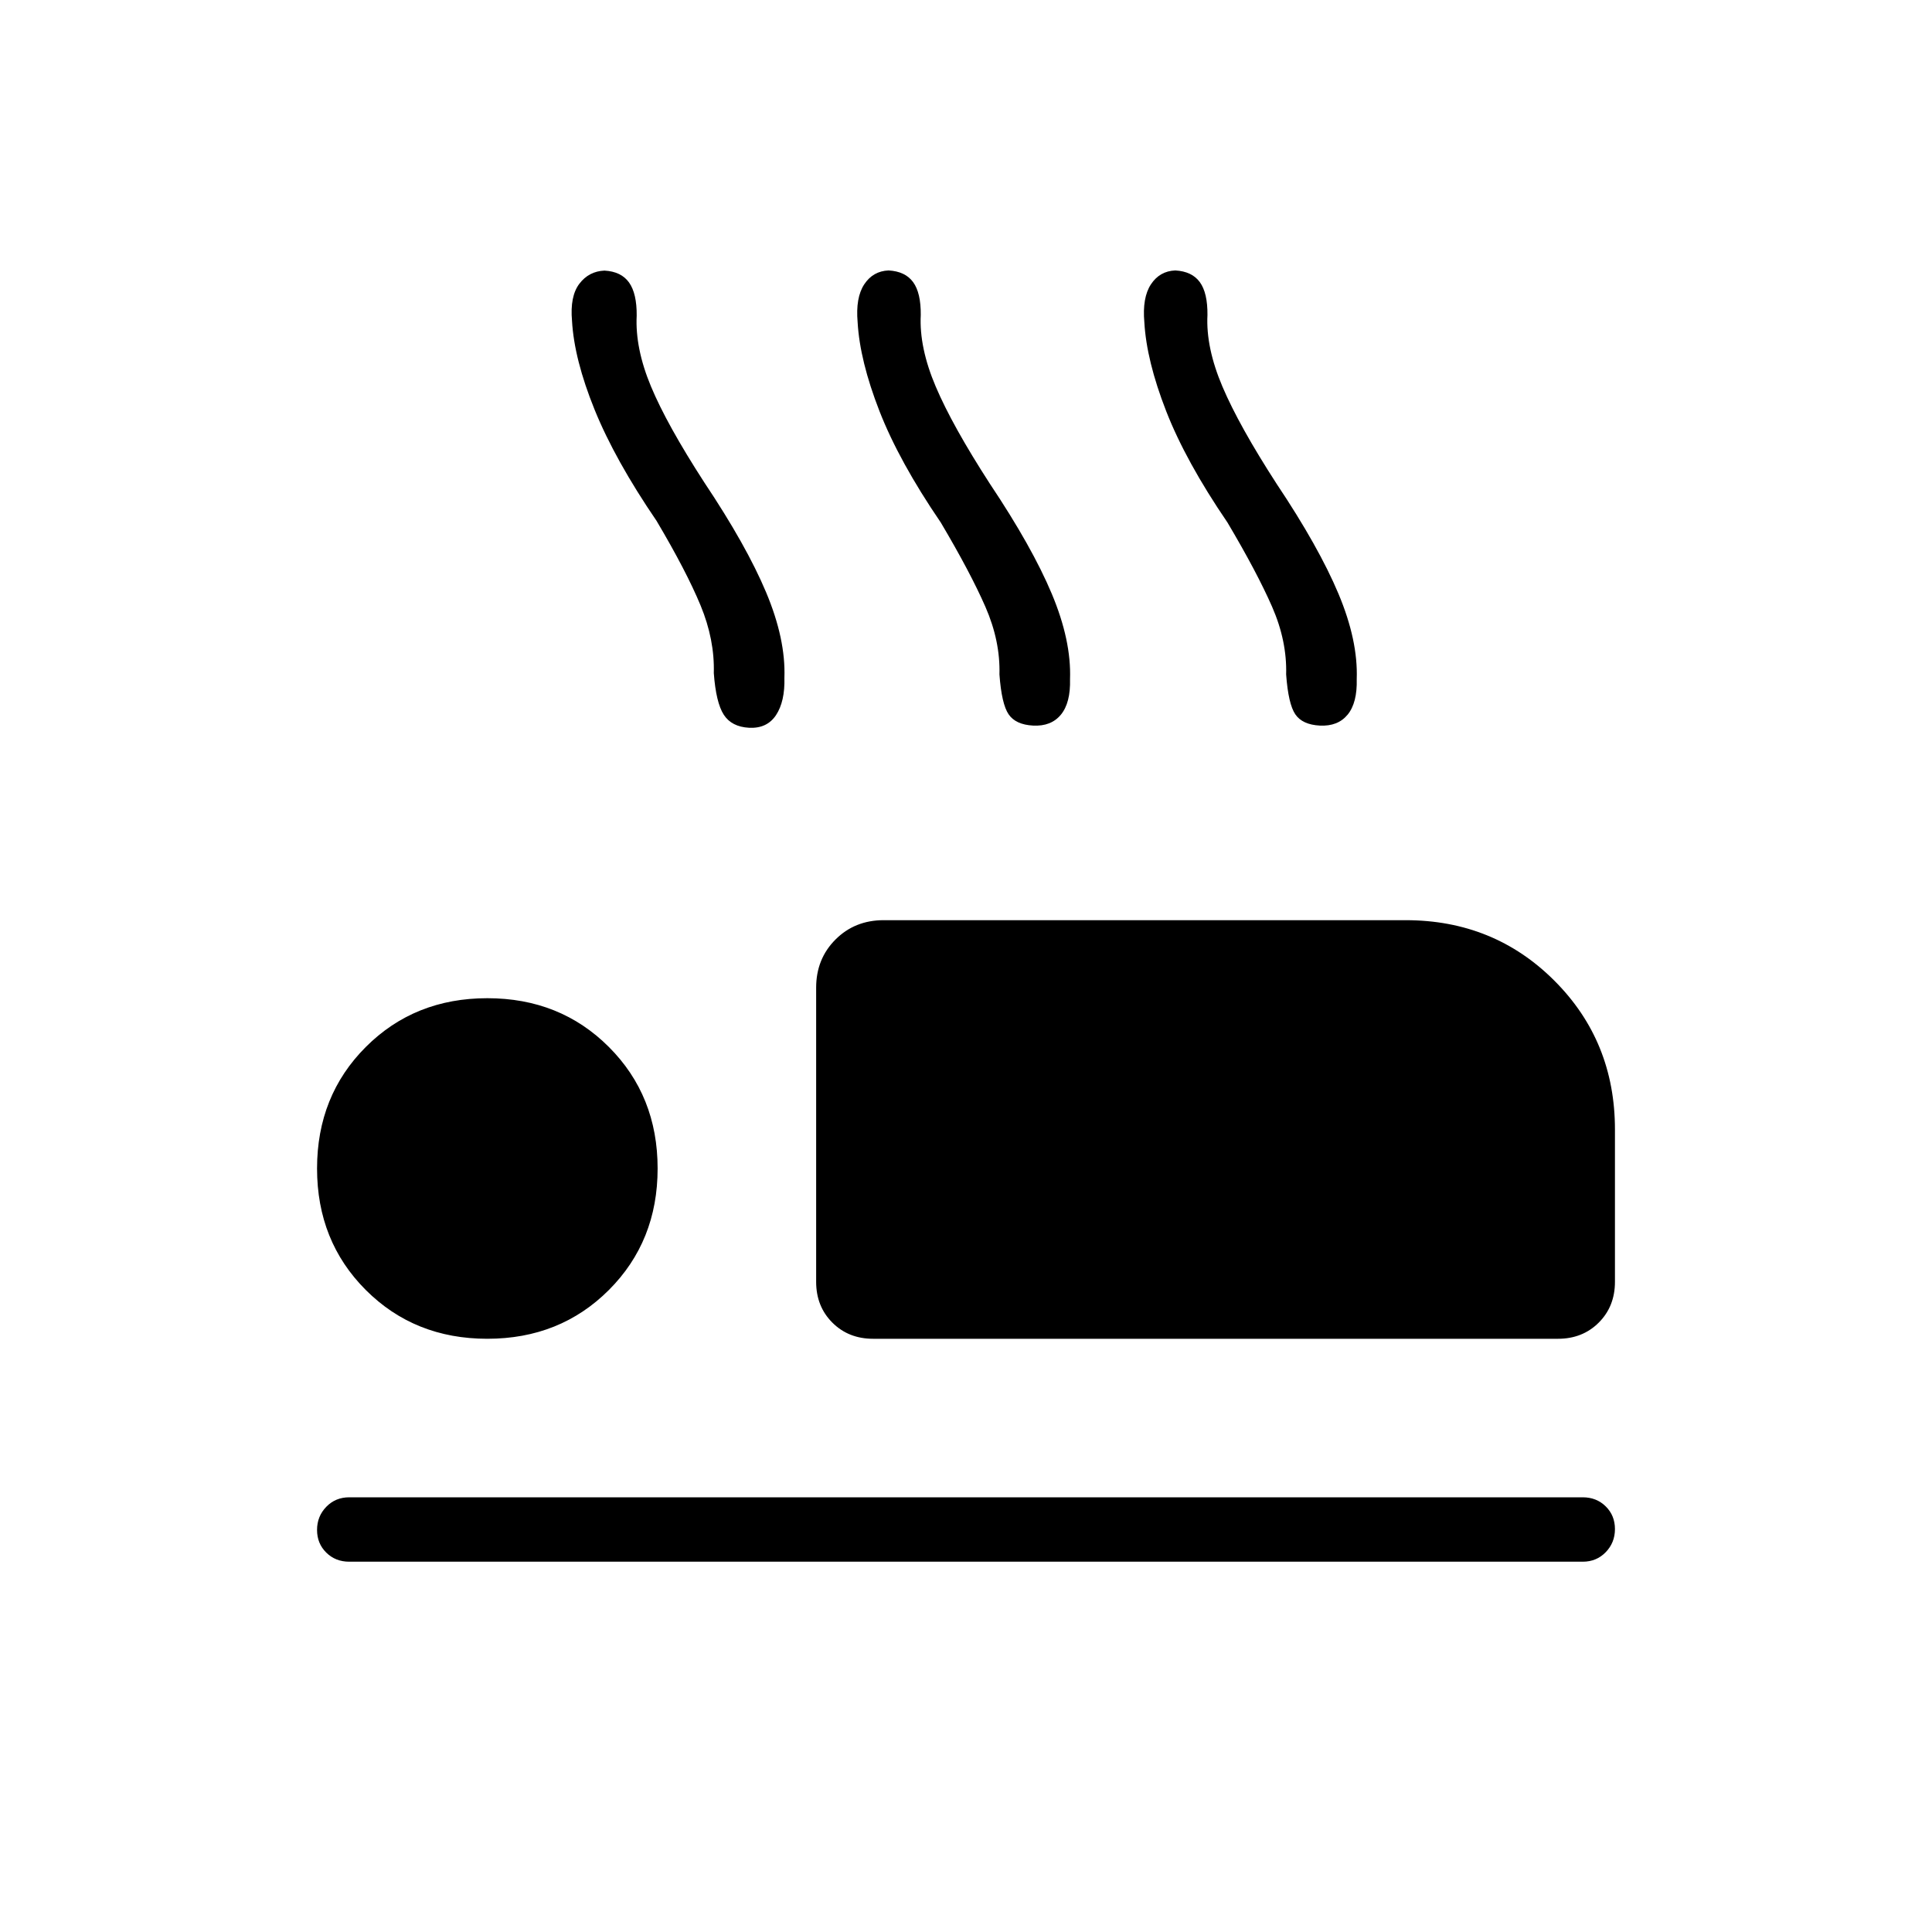 <svg xmlns="http://www.w3.org/2000/svg" height="20" viewBox="0 -960 960 960" width="20"><path d="M326.31-701.08q-20.69-30.3-30.85-55.34-10.15-25.04-11.23-44.16-1.08-12.19 3.65-18.42 4.74-6.23 12.5-6.54 8.31.46 12.2 5.92 3.88 5.47 3.79 16.44-.83 16.18 7.09 35.18t26.52 47.74q20.94 31.34 30.71 54.61t9.08 42.42q.31 11.77-4.15 18.54-4.47 6.77-13.42 6.31-8.66-.47-12.55-6.47-3.88-6-4.96-20.69.46-16.61-6.57-33.61-7.04-17-21.81-41.93Zm141.15.7q-20.69-30.31-30.46-55.35-9.77-25.04-10.85-44.15-1.07-12.2 3.27-18.81 4.35-6.62 12.12-6.93 8.31.47 12.19 5.81 3.89 5.35 3.79 16.33-.83 16.17 7.48 35.67t26.9 48.24q20.95 31.34 30.72 54.61 9.76 23.27 9.07 42.42.31 11.77-4.54 17.66-4.84 5.88-13.8 5.42-8.66-.46-12.16-5.58-3.5-5.11-4.57-19.81.46-16.61-6.97-33.61-7.42-17-22.19-41.92Zm142.46 0q-20.69-30.31-30.46-55.35-9.77-25.04-10.84-44.15-1.08-12.2 3.26-18.81 4.35-6.62 12.12-6.93 8.31.47 12.19 5.81 3.89 5.35 3.79 16.33-.83 16.17 7.48 35.67t26.9 48.24q20.95 31.34 30.72 54.61t9.07 42.42q.31 11.77-4.53 17.66-4.85 5.88-13.81 5.42-8.66-.46-12.16-5.58-3.5-5.11-4.57-19.81.46-16.61-6.96-33.61-7.43-17-22.2-41.92ZM433.85-294.77q-12.23 0-20.27-8.04t-8.04-20.27v-146.15q0-14.32 9.61-23.93t23.93-9.61h259.38q43.85 0 73.92 30.08 30.08 30.07 30.08 73.92v75.69q0 12.23-8.04 20.27t-20.27 8.04h-340.3ZM786.46-184H173.54q-6.84 0-11.42-4.52t-4.58-11.27q0-6.75 4.58-11.48t11.42-4.73h612.92q6.84 0 11.42 4.52t4.58 11.27q0 6.75-4.58 11.48T786.46-184ZM242.15-294.77q-36.15 0-60.38-24.23-24.23-24.23-24.23-60.38 0-36.16 24.23-60.39Q206-464 242.15-464q36.16 0 60.39 24.23 24.23 24.23 24.23 60.39 0 36.15-24.23 60.38-24.23 24.23-60.39 24.23Z"/></svg>